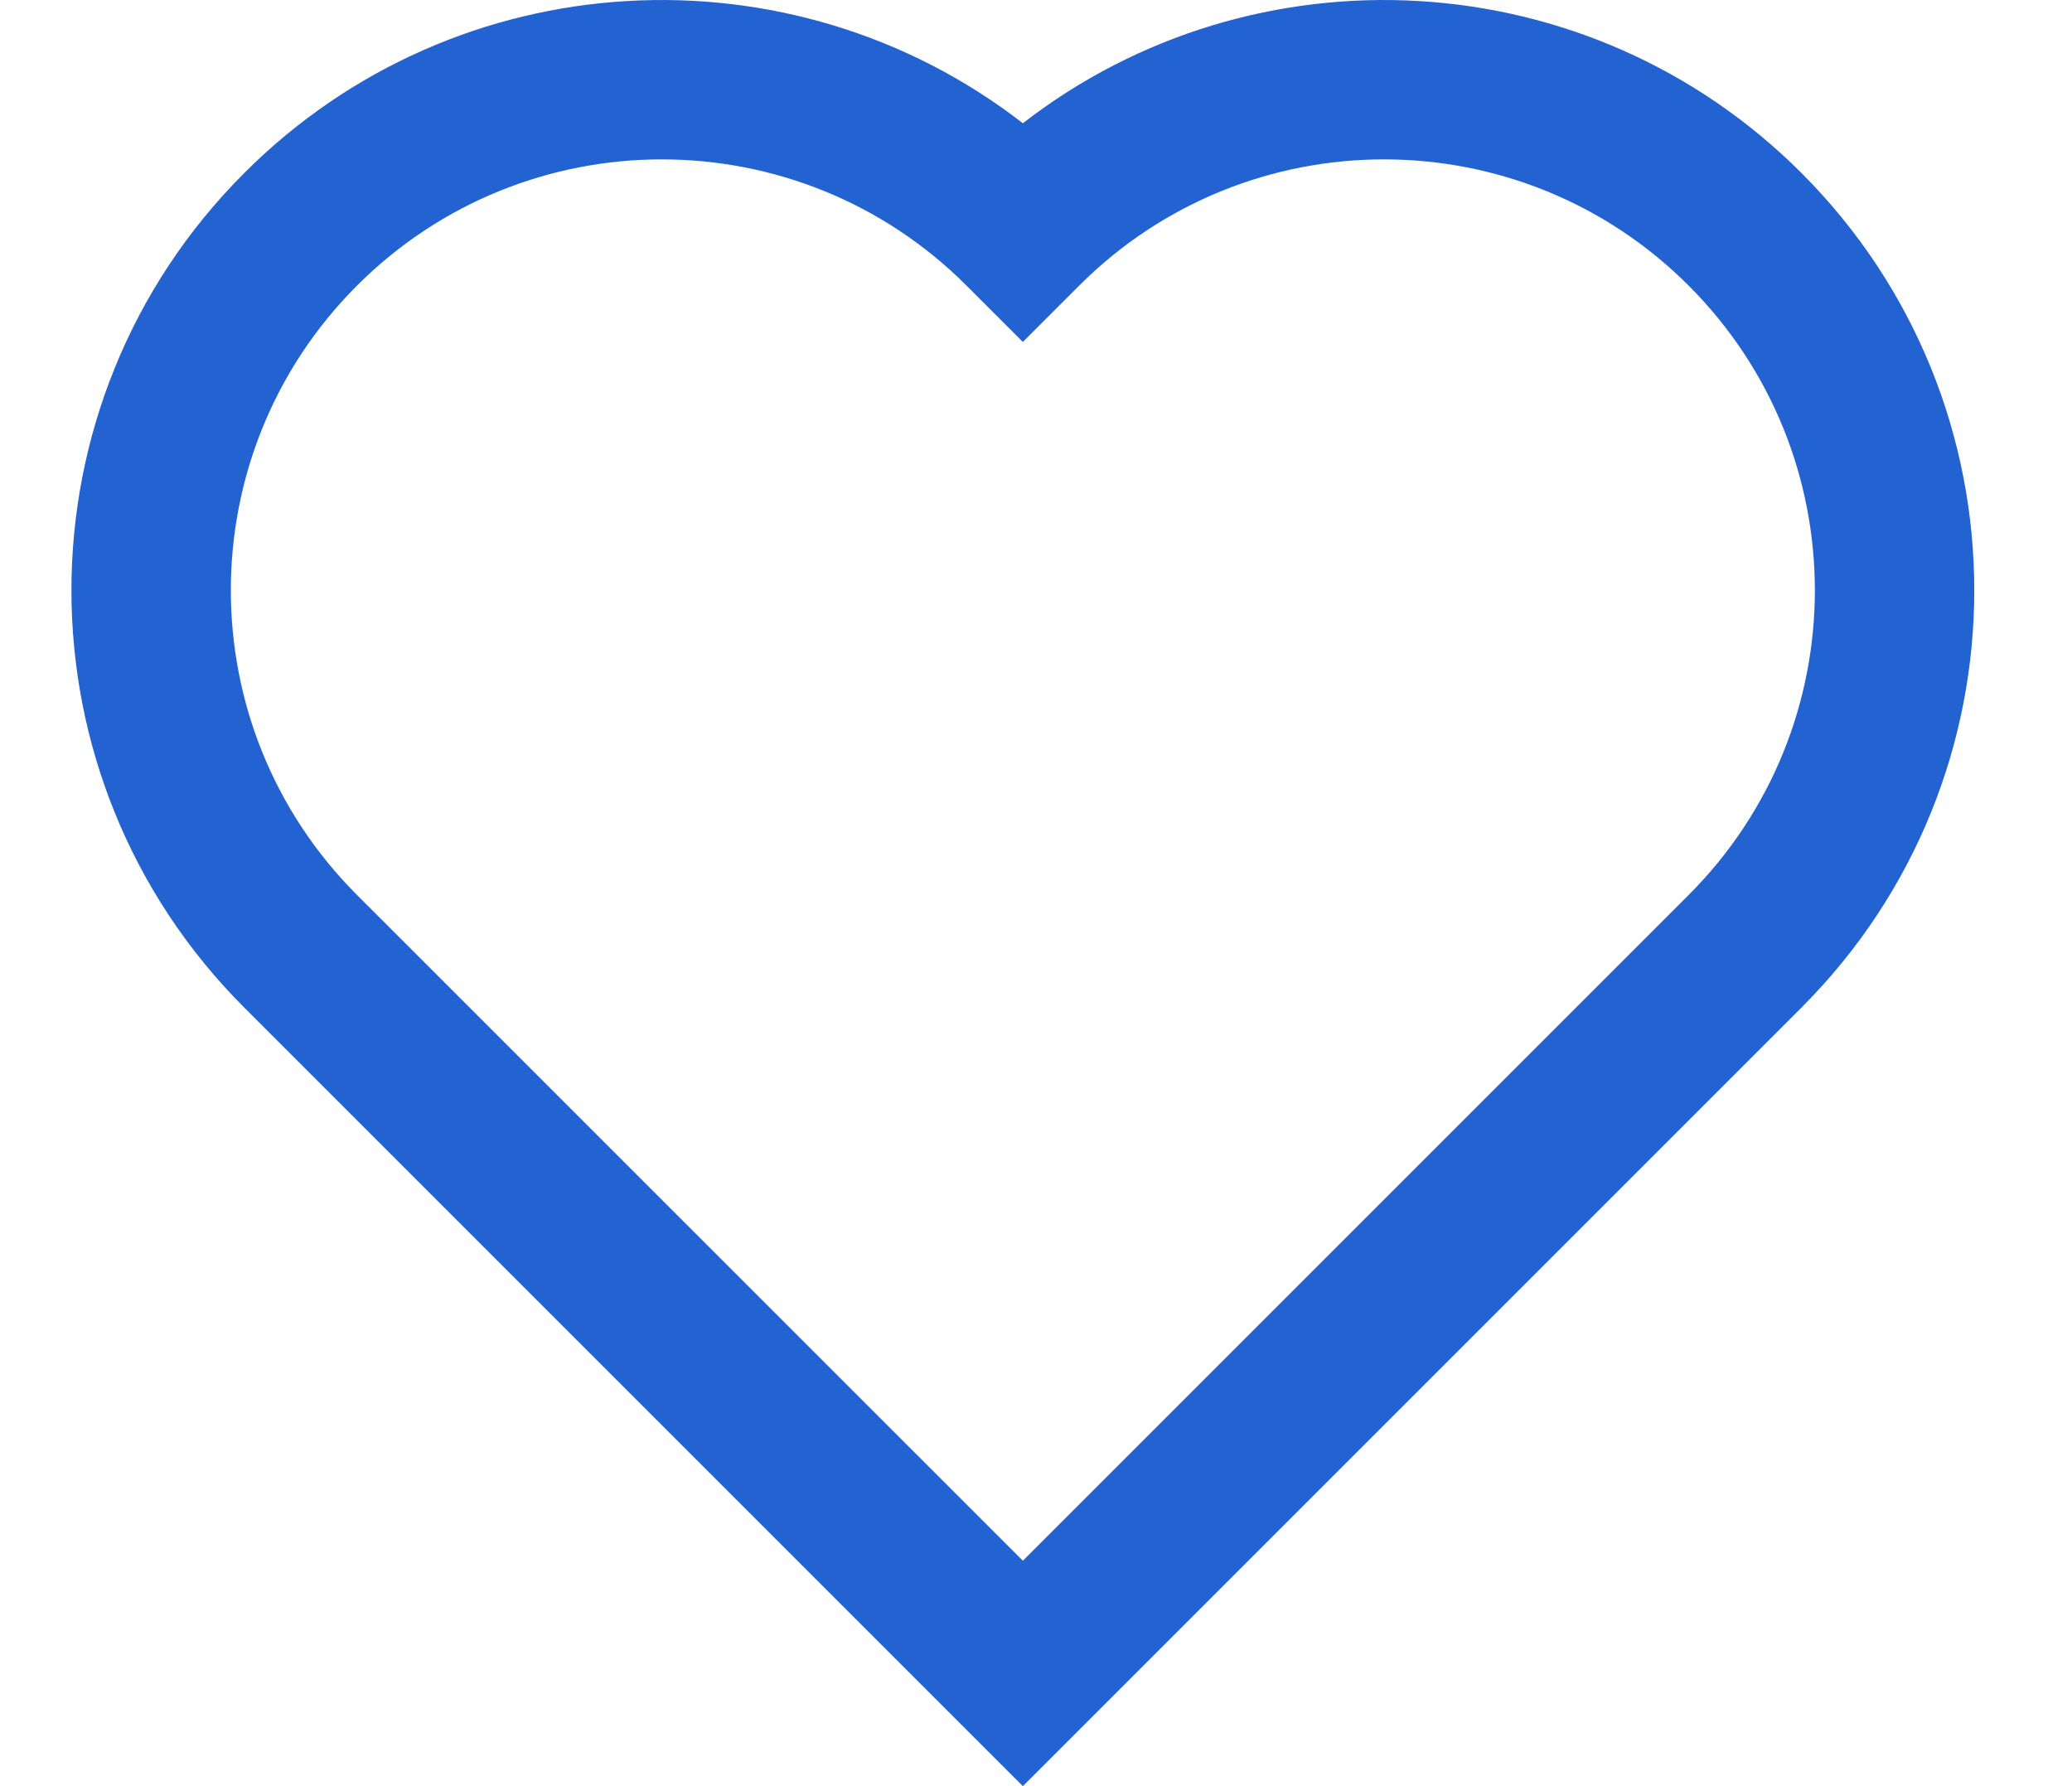 <svg width="29" height="25" viewBox="0 0 29 25" fill="none" xmlns="http://www.w3.org/2000/svg">
<g clip-path="url(#clip0_762_45701)">
<path fill-rule="evenodd" clip-rule="evenodd" d="M14.316 1.725C11.075 -0.787 6.395 -0.555 3.42 2.42C0.193 5.646 0.193 10.878 3.42 14.104L14.316 25L25.212 14.104C28.439 10.878 28.439 5.646 25.212 2.42C22.237 -0.555 17.557 -0.787 14.316 1.725ZM13.527 3.997C11.172 1.642 7.353 1.642 4.997 3.997C2.642 6.353 2.642 10.171 4.997 12.527L14.316 21.845L23.634 12.527C25.99 10.171 25.99 6.353 23.634 3.997C21.279 1.642 17.46 1.642 15.105 3.997L14.316 4.786L13.527 3.997Z" fill="#2363D1"/>
</g>
<defs>
<clipPath id="clip0_762_45701">
<rect width="27" height="25" fill="white" transform="translate(1)"/>
</clipPath>
</defs>
</svg>
